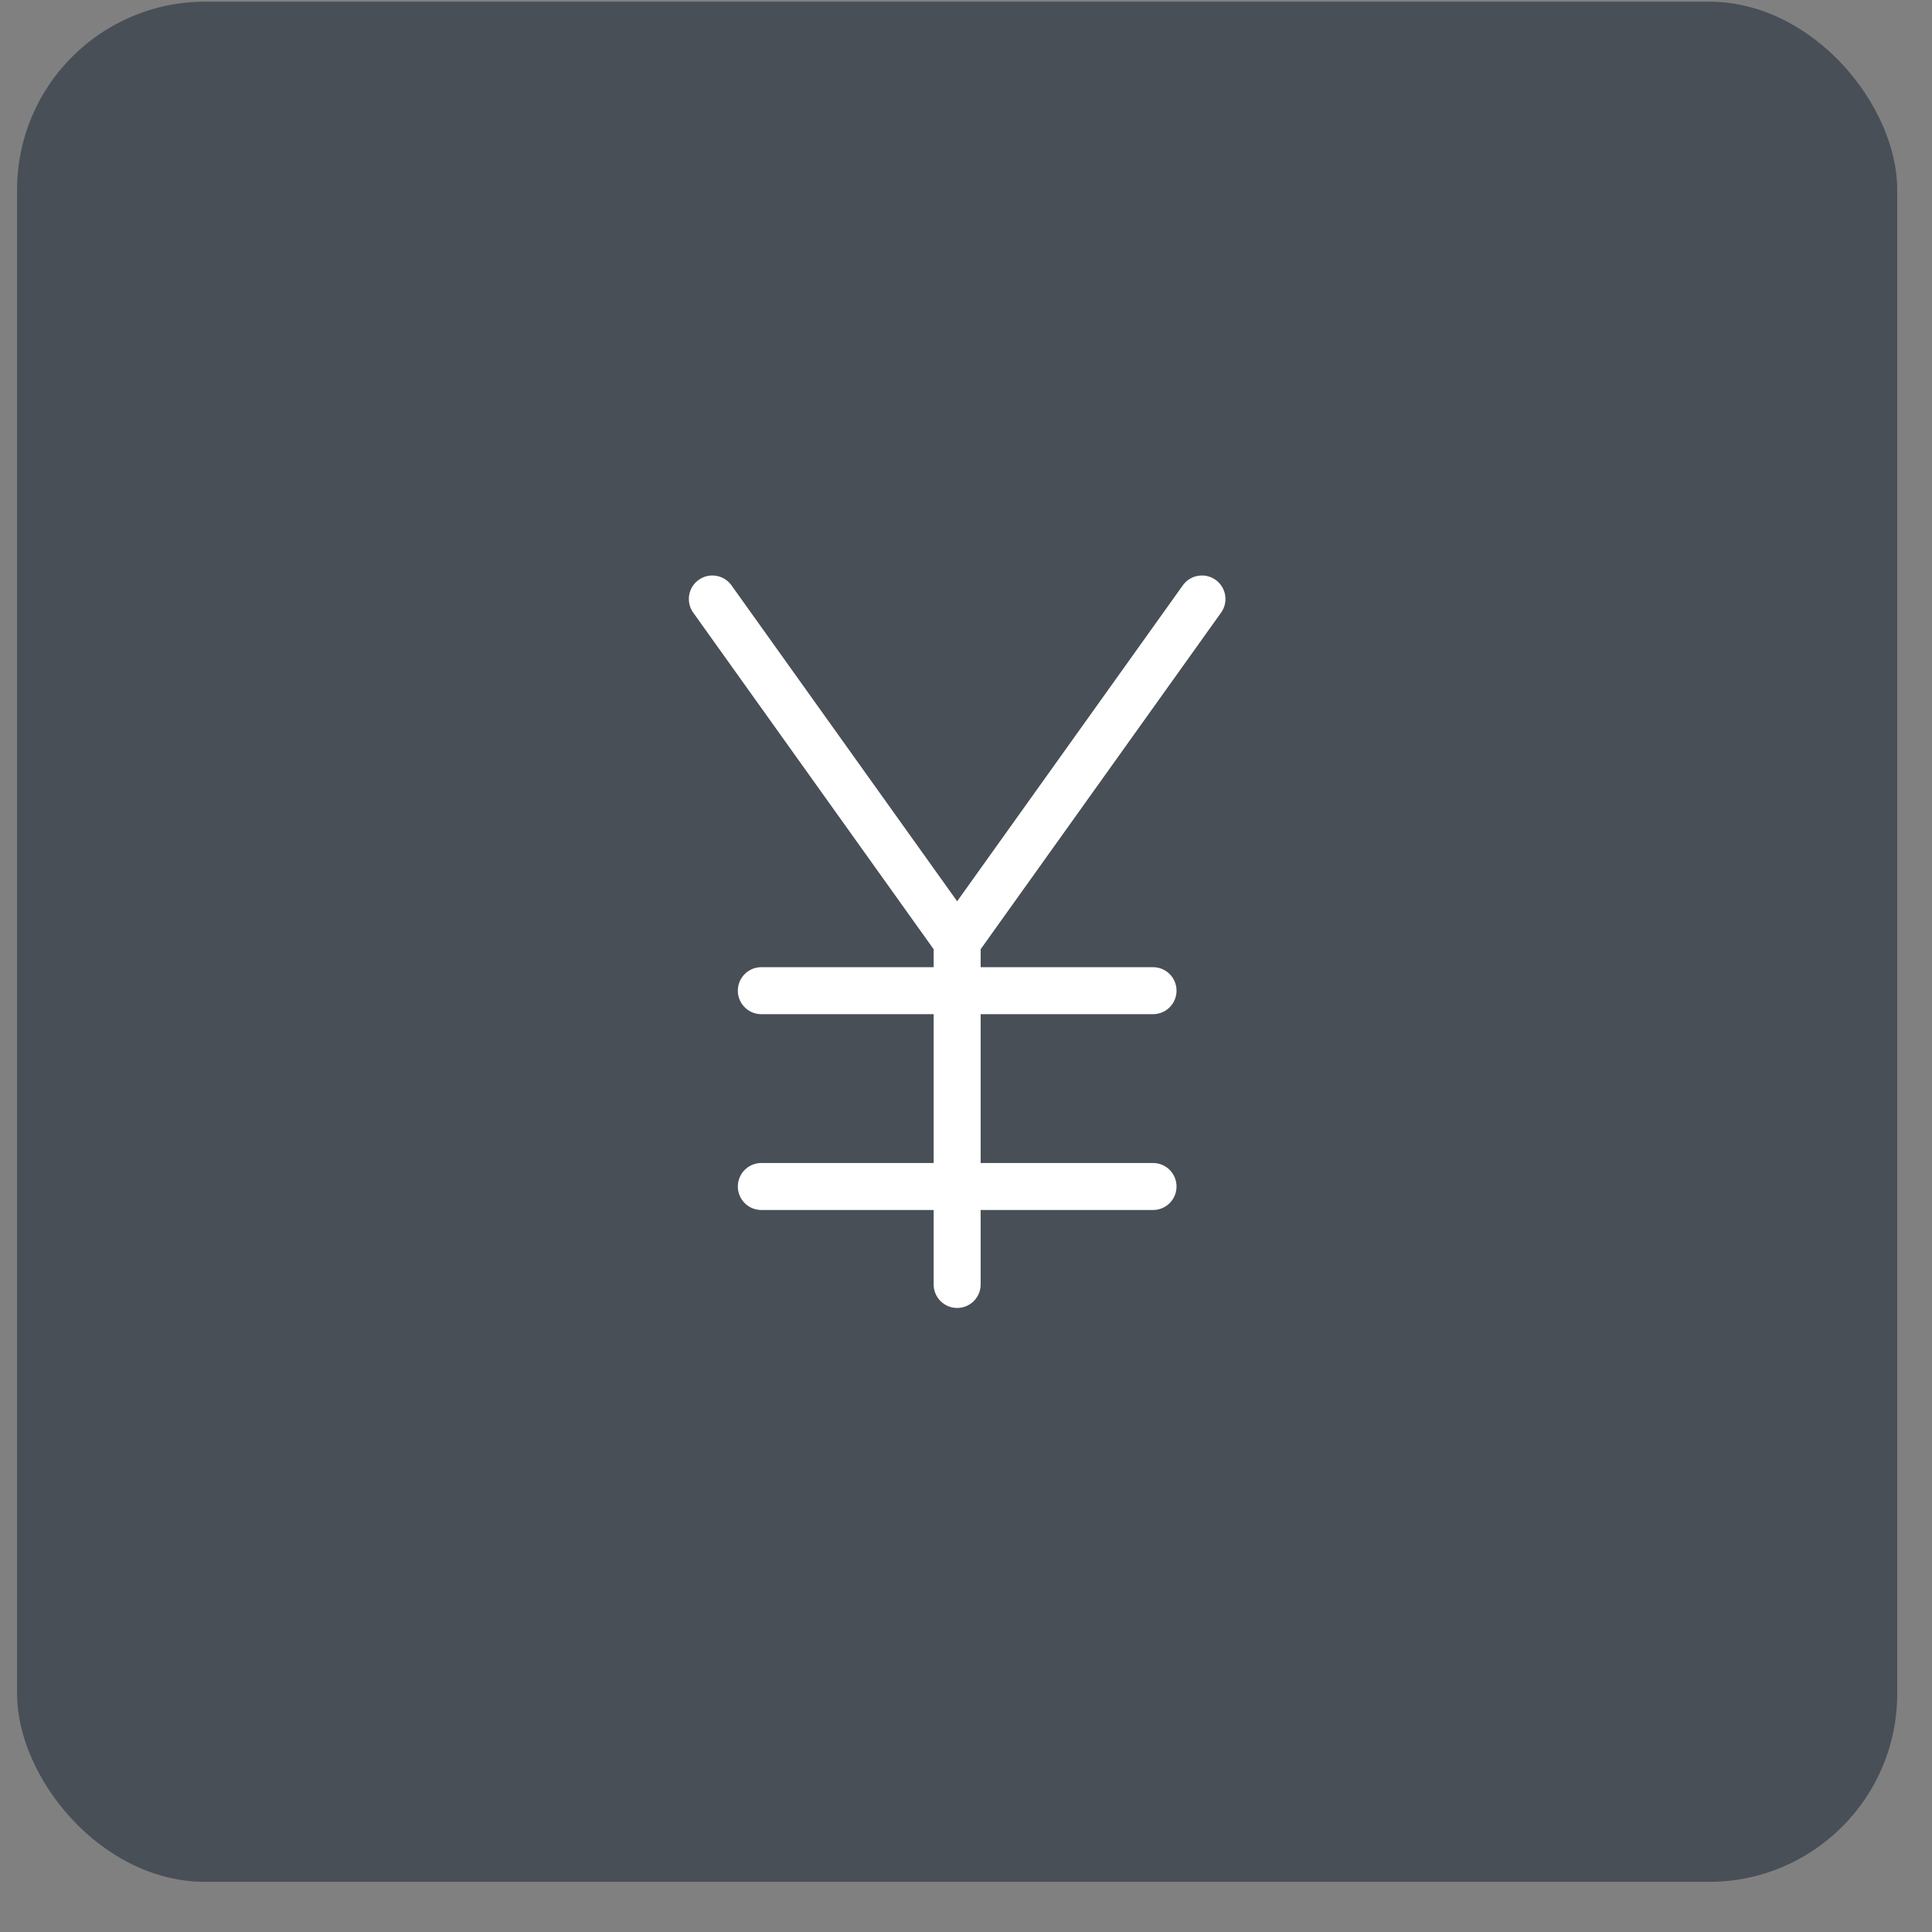 <svg width="31" height="31" viewBox="0 0 31 31" fill="none" xmlns="http://www.w3.org/2000/svg">
<rect x="0" y="0" width="31" height="31" fill="#808080" stroke="none"/>
<rect x="0.274" y="0.027" width="30.168" height="30.168" rx="3.017" fill="#494F57"/>
<g clip-path="url(#clip0_13_727)">
<path d="M15.358 20.61V15.11M15.358 15.11L11.43 9.611M15.358 15.11L19.286 9.611" stroke="white" stroke-width="0.754" stroke-linecap="round" stroke-linejoin="round"/>
<path d="M12.216 19.038H18.501" stroke="white" stroke-width="0.754" stroke-linecap="round" stroke-linejoin="round"/>
<path d="M12.216 15.896H18.501" stroke="white" stroke-width="0.754" stroke-linecap="round" stroke-linejoin="round"/>
</g>
<defs>
<clipPath id="clip0_13_727">
<rect width="18.855" height="18.855" fill="white" transform="translate(5.931 5.683)"/>
</clipPath>
</defs>
</svg>
